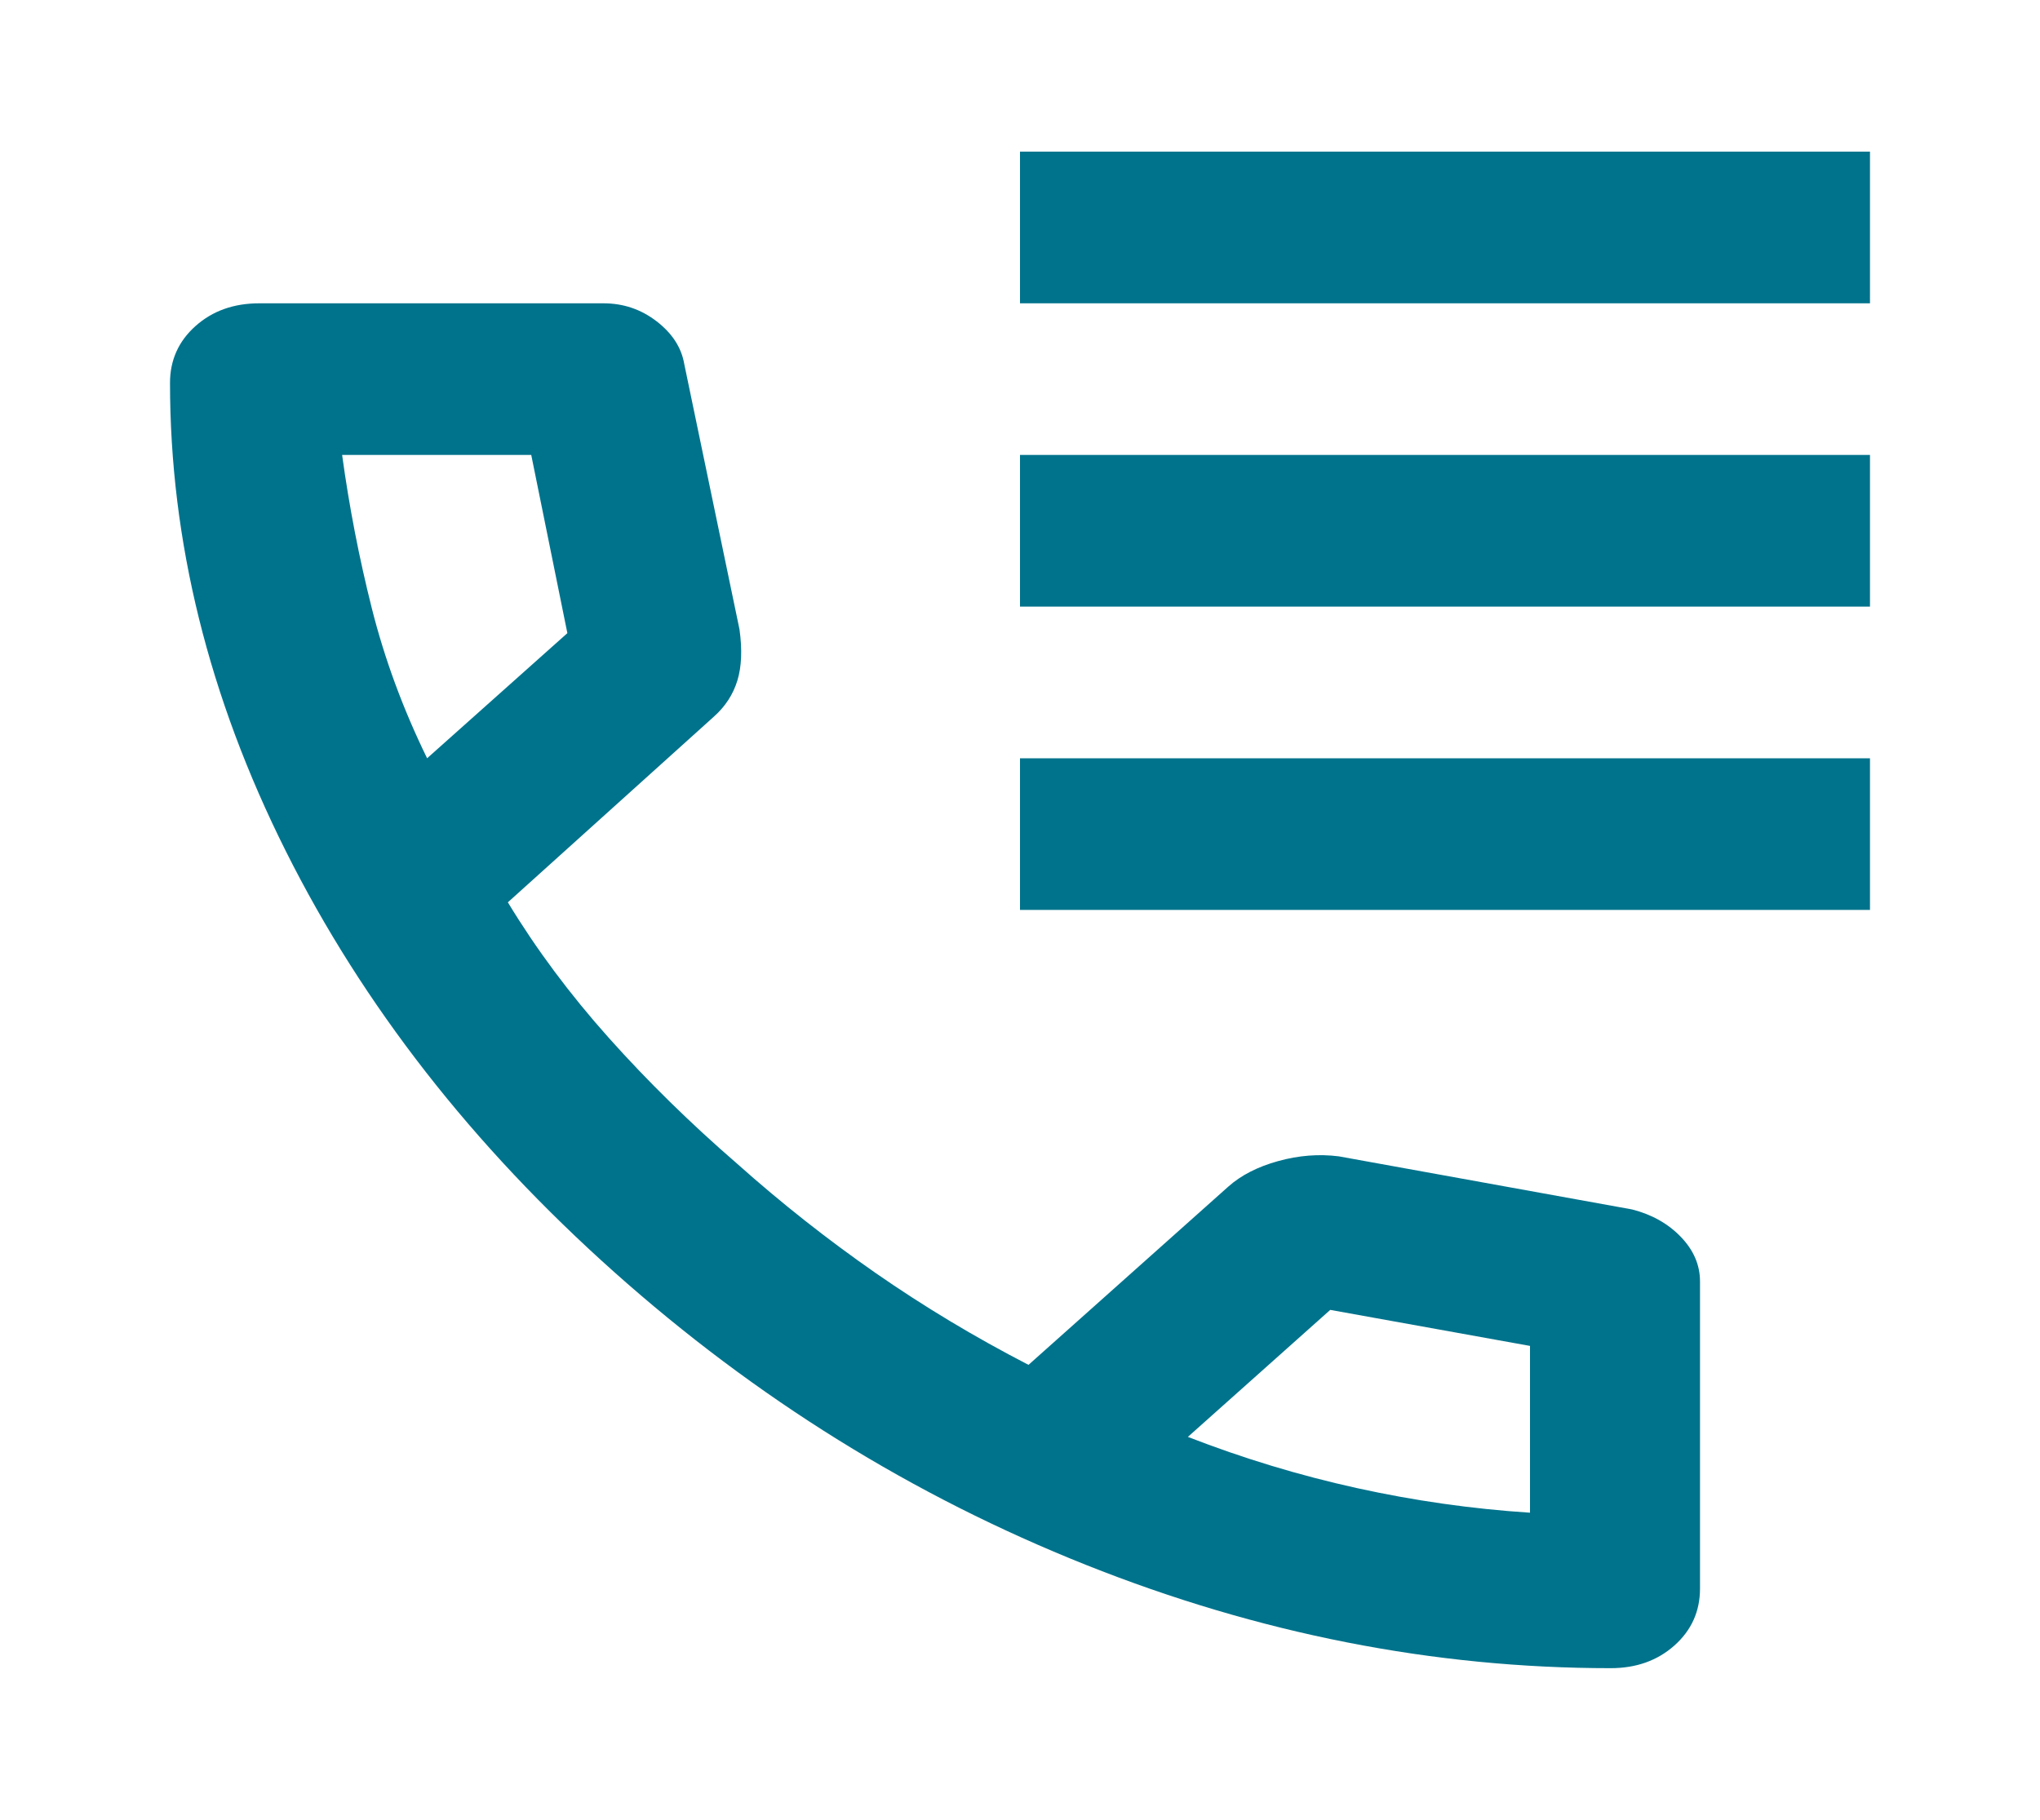 <svg width="65" height="58" viewBox="0 0 65 58" fill="none" xmlns="http://www.w3.org/2000/svg">
<mask id="mask0_18_67" style="mask-type:alpha" maskUnits="userSpaceOnUse" x="0" y="0" width="65" height="58">
<rect width="65" height="58" fill="#D9D9D9"/>
</mask>
<g mask="url(#mask0_18_67)">
<path d="M32.5 9.667V4.833H59.583V9.667H32.5ZM32.5 19.333V14.5H59.583V19.333H32.5ZM32.5 29V24.167H59.583V29H32.5ZM51.323 53.167C45.681 53.167 40.106 52.069 34.599 49.874C29.092 47.679 24.082 44.567 19.568 40.54C15.054 36.512 11.567 32.041 9.107 27.127C6.647 22.213 5.417 17.239 5.417 12.204C5.417 11.479 5.688 10.875 6.229 10.392C6.771 9.908 7.448 9.667 8.26 9.667H19.229C19.861 9.667 20.425 9.858 20.922 10.241C21.418 10.623 21.712 11.076 21.802 11.6L23.562 20.058C23.653 20.703 23.63 21.247 23.495 21.69C23.359 22.133 23.111 22.515 22.75 22.837L16.182 28.758C17.085 30.249 18.157 31.689 19.398 33.078C20.64 34.468 22.005 35.807 23.495 37.096C24.894 38.344 26.361 39.502 27.896 40.57C29.431 41.637 31.056 42.614 32.771 43.5L39.135 37.821C39.542 37.458 40.072 37.186 40.727 37.005C41.381 36.824 42.024 36.774 42.656 36.854L52 38.546C52.632 38.707 53.151 38.999 53.557 39.422C53.964 39.845 54.167 40.318 54.167 40.842V50.629C54.167 51.354 53.896 51.958 53.354 52.442C52.812 52.925 52.135 53.167 51.323 53.167ZM13.609 24.167L18.078 20.179L16.927 14.5H10.901C11.127 16.151 11.443 17.783 11.849 19.394C12.255 21.005 12.842 22.596 13.609 24.167ZM37.849 45.796C39.609 46.48 41.404 47.024 43.232 47.427C45.06 47.83 46.899 48.092 48.75 48.212V42.896L42.385 41.748L37.849 45.796Z" fill="#00738C"/>
</g>
</svg>
